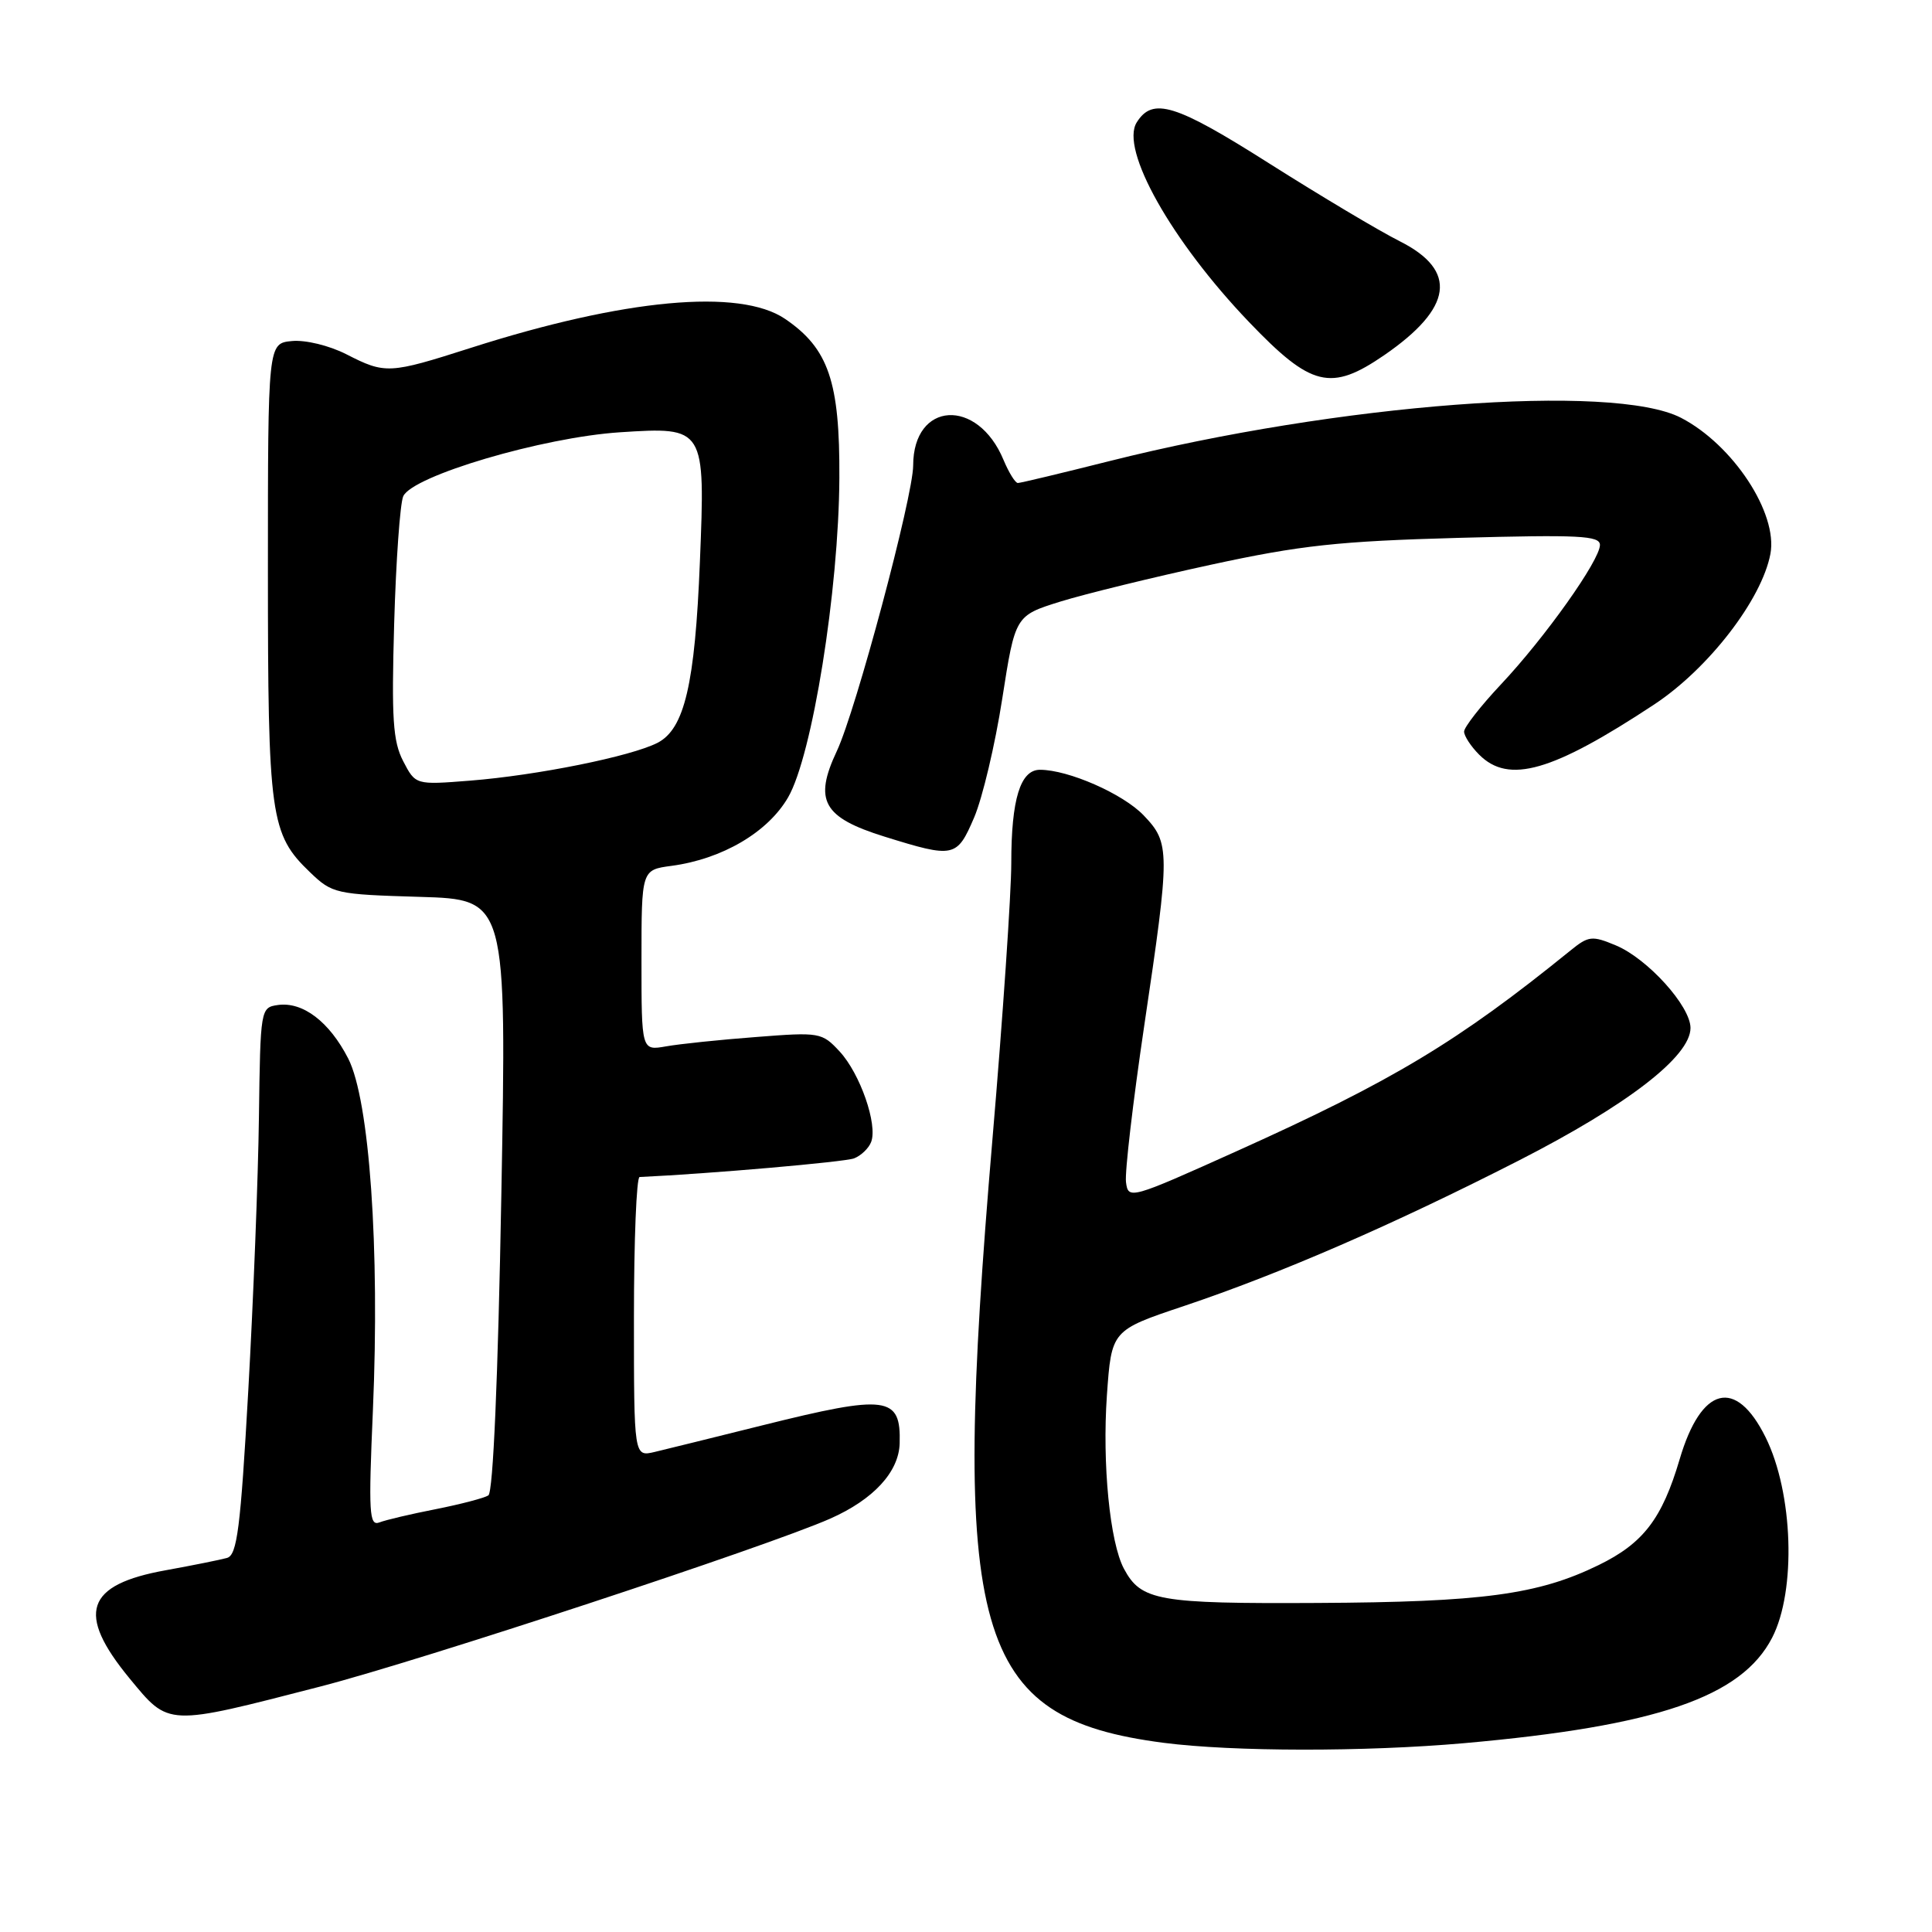<?xml version="1.0" encoding="UTF-8" standalone="no"?>
<!DOCTYPE svg PUBLIC "-//W3C//DTD SVG 1.1//EN" "http://www.w3.org/Graphics/SVG/1.1/DTD/svg11.dtd" >
<svg xmlns="http://www.w3.org/2000/svg" xmlns:xlink="http://www.w3.org/1999/xlink" version="1.1" viewBox="0 0 256 256">
 <g >
 <path fill="currentColor"
d=" M 194.00 230.98 C 219.55 228.71 230.76 224.87 234.82 217.00 C 238.03 210.77 237.61 197.83 233.95 190.45 C 230.01 182.49 225.42 183.66 222.56 193.37 C 220.23 201.25 217.75 204.49 211.83 207.38 C 203.80 211.30 196.46 212.29 174.50 212.40 C 153.45 212.51 151.20 212.11 148.93 207.87 C 147.06 204.38 146.04 193.96 146.67 184.89 C 147.28 176.27 147.28 176.27 156.89 173.05 C 169.72 168.74 184.56 162.29 201.24 153.78 C 215.67 146.41 224.00 139.98 224.00 136.21 C 224.00 133.32 218.32 127.03 214.11 125.27 C 210.95 123.95 210.49 124.00 208.09 125.95 C 193.19 138.03 184.57 143.21 163.97 152.49 C 149.73 158.90 149.50 158.96 149.20 156.64 C 149.03 155.34 150.12 146.01 151.62 135.89 C 155.07 112.69 155.06 111.72 151.53 108.03 C 148.80 105.18 141.56 102.00 137.80 102.00 C 135.20 102.00 134.00 105.90 134.00 114.35 C 134.00 118.32 132.88 134.81 131.50 151.00 C 125.91 216.86 128.97 227.65 154.17 230.93 C 163.39 232.12 180.81 232.14 194.00 230.98 Z  M 42.50 223.46 C 55.63 220.07 101.69 204.91 110.00 201.23 C 115.73 198.70 119.10 195.05 119.21 191.26 C 119.39 184.98 117.58 184.74 101.00 188.87 C 94.67 190.45 88.26 192.03 86.75 192.39 C 84.00 193.04 84.00 193.04 84.00 174.52 C 84.00 164.33 84.34 155.98 84.75 155.96 C 94.05 155.53 111.92 153.97 113.17 153.49 C 114.09 153.13 115.11 152.16 115.43 151.32 C 116.32 149.01 113.97 142.26 111.26 139.33 C 108.91 136.80 108.62 136.75 100.18 137.41 C 95.40 137.77 90.04 138.33 88.25 138.65 C 85.00 139.22 85.00 139.22 85.00 127.24 C 85.00 115.26 85.00 115.26 88.98 114.73 C 95.71 113.83 101.76 110.27 104.43 105.65 C 107.63 100.12 111.14 78.25 111.22 63.34 C 111.29 50.57 109.79 46.17 104.02 42.25 C 98.02 38.18 82.72 39.59 62.40 46.09 C 51.55 49.56 51.06 49.58 45.89 46.94 C 43.61 45.78 40.47 45.02 38.68 45.19 C 35.50 45.50 35.50 45.50 35.50 75.50 C 35.50 108.28 35.81 110.53 41.09 115.59 C 44.03 118.41 44.49 118.51 55.63 118.84 C 67.14 119.18 67.14 119.18 66.43 158.34 C 65.99 182.62 65.34 197.75 64.71 198.15 C 64.16 198.50 61.03 199.32 57.75 199.97 C 54.48 200.61 51.11 201.40 50.27 201.73 C 48.92 202.24 48.82 200.49 49.41 186.91 C 50.34 165.43 48.96 145.78 46.14 140.26 C 43.64 135.38 40.12 132.70 36.81 133.17 C 34.53 133.50 34.50 133.68 34.31 148.00 C 34.21 155.97 33.57 172.28 32.90 184.23 C 31.87 202.53 31.42 206.04 30.09 206.43 C 29.21 206.68 25.58 207.41 22.00 208.06 C 11.33 209.97 10.06 213.76 17.17 222.40 C 22.44 228.78 21.95 228.76 42.50 223.46 Z  M 129.08 108.32 C 130.18 105.74 131.86 98.67 132.80 92.60 C 134.52 81.58 134.52 81.58 140.51 79.71 C 143.81 78.69 152.80 76.49 160.50 74.82 C 172.35 72.25 177.39 71.71 193.25 71.27 C 209.23 70.84 212.00 70.97 212.00 72.21 C 212.00 74.23 204.74 84.46 198.88 90.69 C 196.20 93.54 194.00 96.36 194.00 96.94 C 194.00 97.52 194.90 98.90 196.00 100.00 C 199.92 103.92 205.68 102.26 219.20 93.34 C 226.39 88.59 233.45 79.44 234.59 73.39 C 235.60 68.00 229.63 58.93 222.74 55.36 C 213.75 50.72 177.31 53.48 147.00 61.10 C 140.68 62.69 135.22 64.00 134.87 64.00 C 134.53 64.00 133.68 62.63 132.98 60.96 C 129.54 52.65 121.01 53.17 121.00 61.68 C 120.99 65.79 113.41 94.16 110.88 99.53 C 107.80 106.08 109.05 108.32 117.21 110.86 C 126.44 113.73 126.79 113.65 129.08 108.32 Z  M 183.42 47.06 C 192.51 40.80 193.19 35.86 185.50 31.98 C 182.75 30.60 174.96 25.95 168.20 21.67 C 155.73 13.76 152.74 12.84 150.62 16.22 C 148.39 19.78 155.22 31.93 165.51 42.68 C 173.75 51.29 176.34 51.92 183.42 47.06 Z  M 53.42 100.85 C 52.06 98.22 51.87 95.21 52.23 82.60 C 52.47 74.29 53.01 66.72 53.43 65.76 C 54.64 63.05 71.90 57.95 82.14 57.28 C 93.43 56.55 93.46 56.61 92.74 74.44 C 92.09 90.66 90.70 96.59 87.12 98.43 C 83.60 100.23 71.16 102.74 62.28 103.44 C 55.06 104.01 55.06 104.01 53.42 100.85 Z "/>
</g>
</svg>